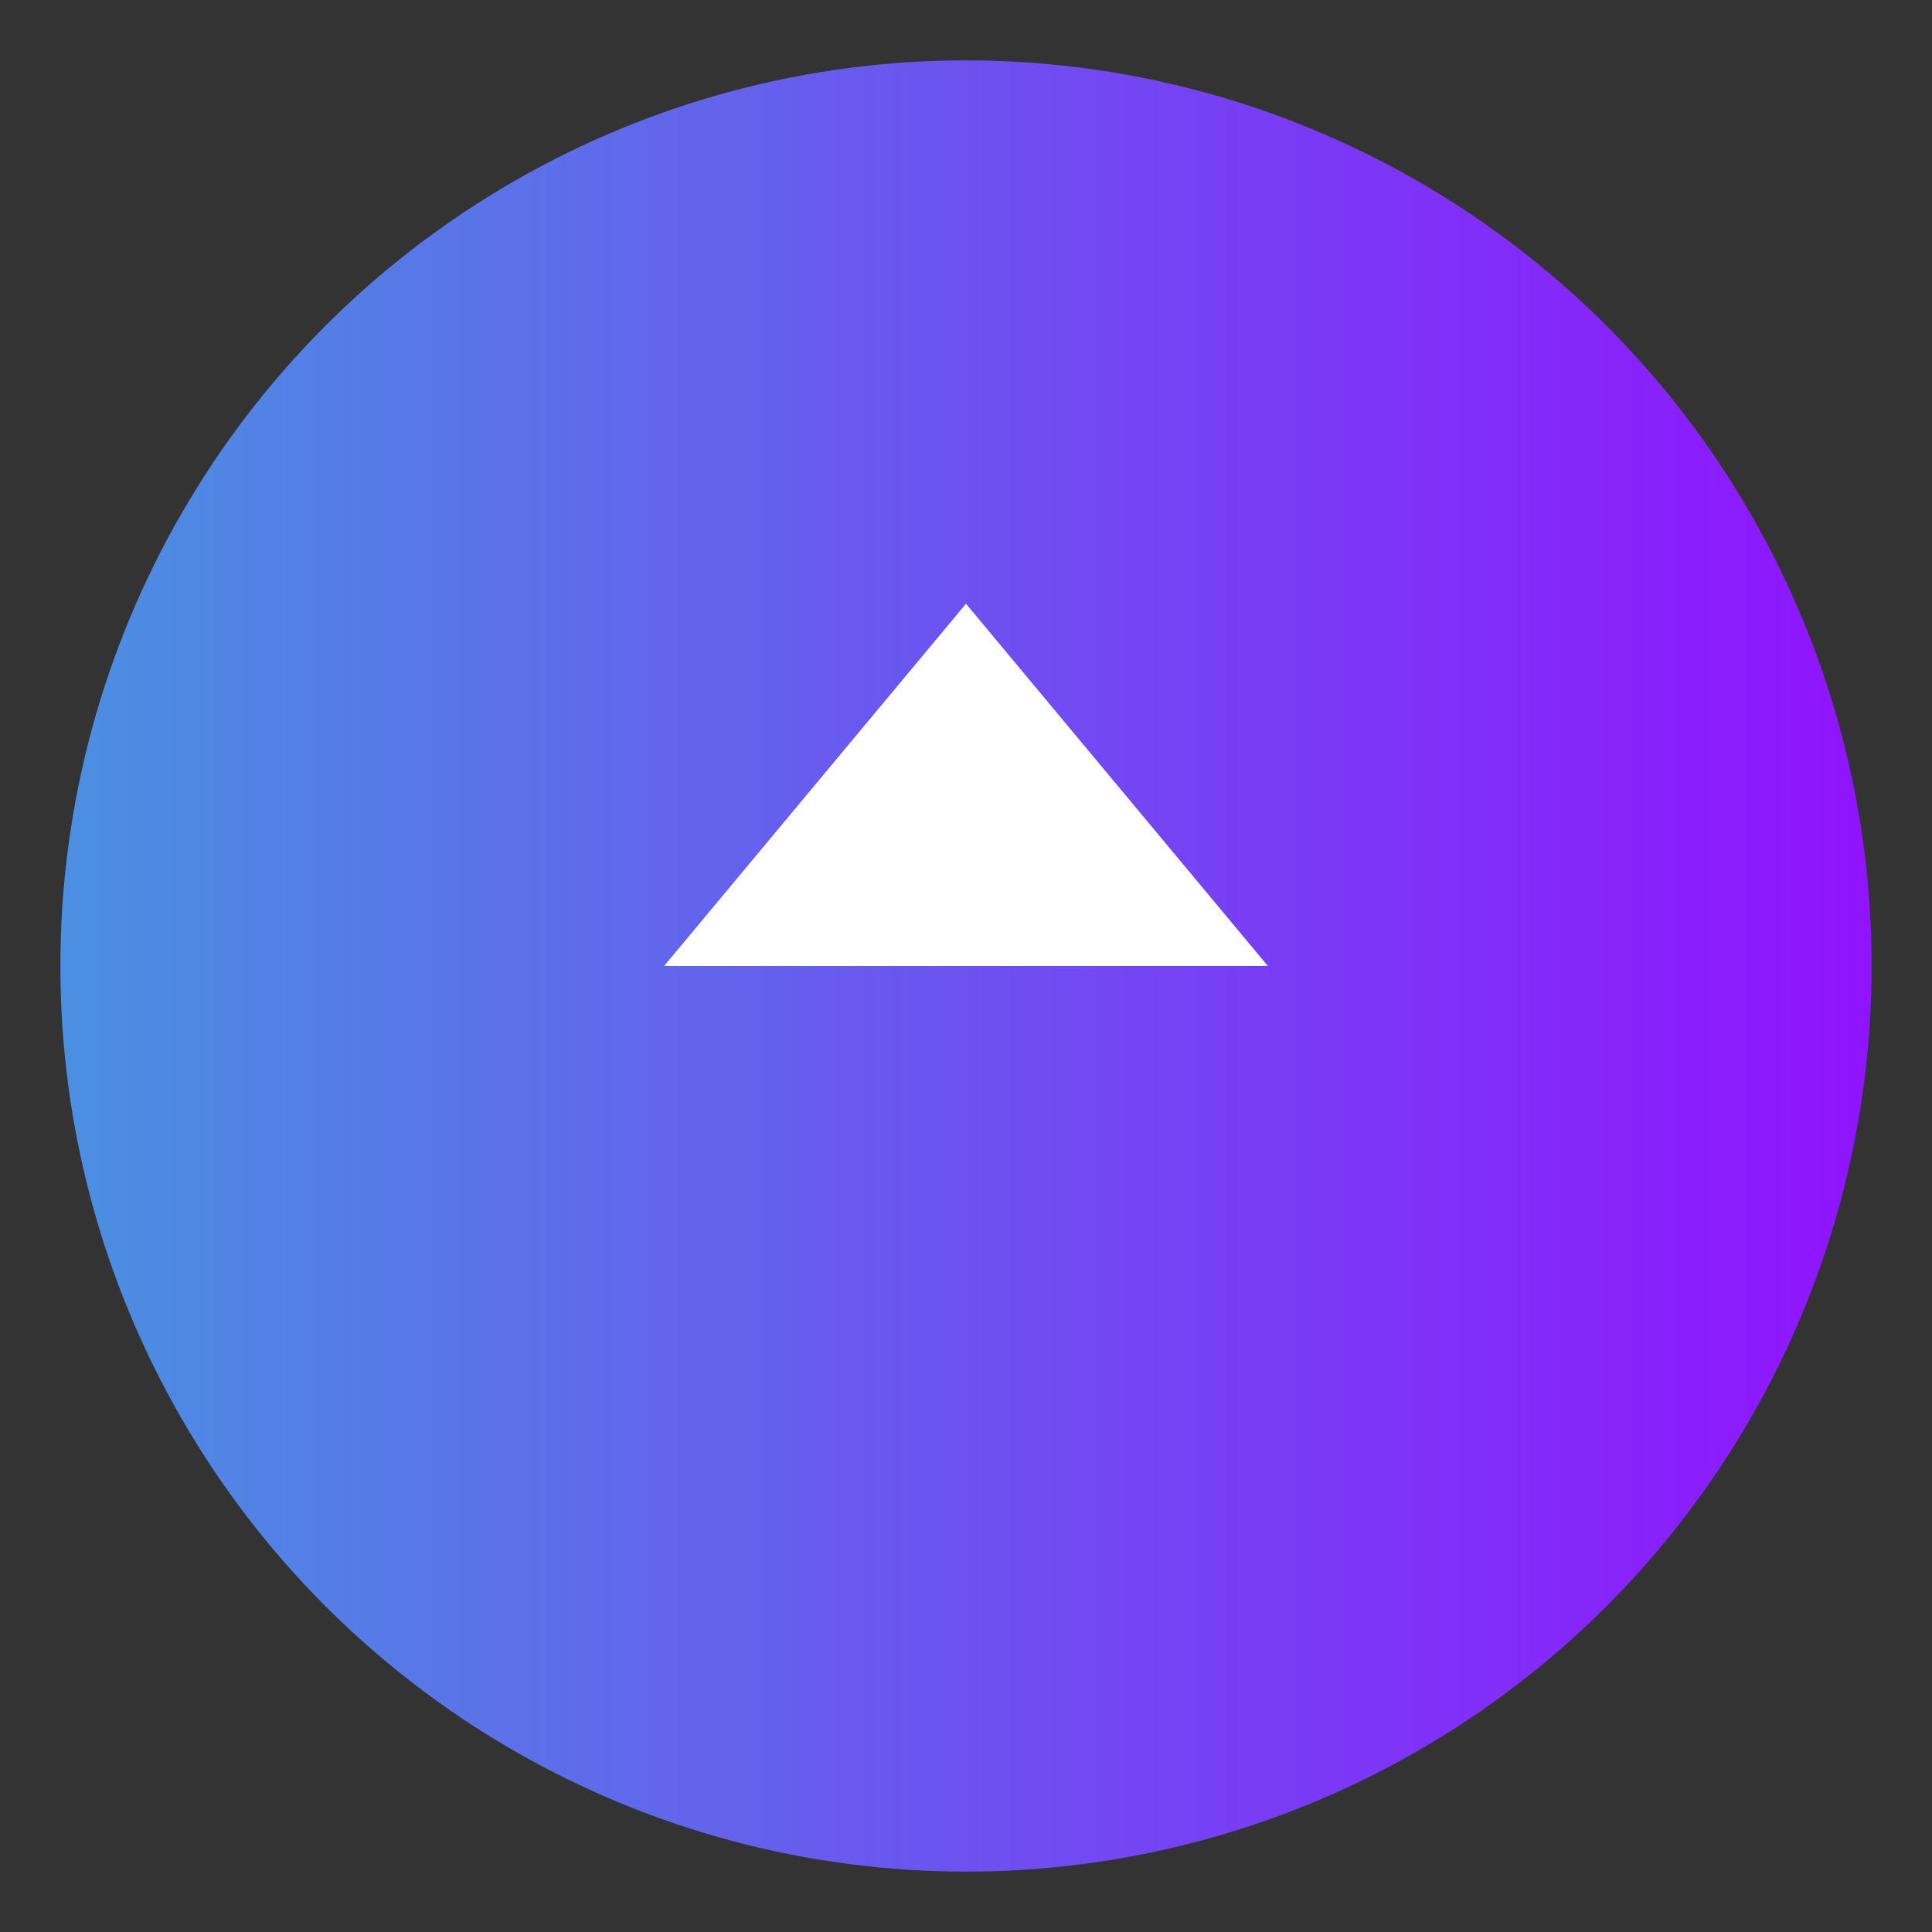 <svg xmlns="http://www.w3.org/2000/svg" width="64" height="64">
  <rect width="100%" height="100%" fill="#333333" stroke="none"/>
  <defs>
    <linearGradient id="grad2" x1="0%" y1="0%" x2="100%" y2="0%">
      <stop offset="0%" style="stop-color:#4A90E2;stop-opacity:1" />
      <stop offset="100%" style="stop-color:#9013FE;stop-opacity:1" />
    </linearGradient>
  </defs>
  <circle cx="32" cy="32" r="30" fill="url(#grad2)"/>
  <path d="M32 20 L42 32 L32 32 L22 32 Z" fill="white"/>
</svg>
